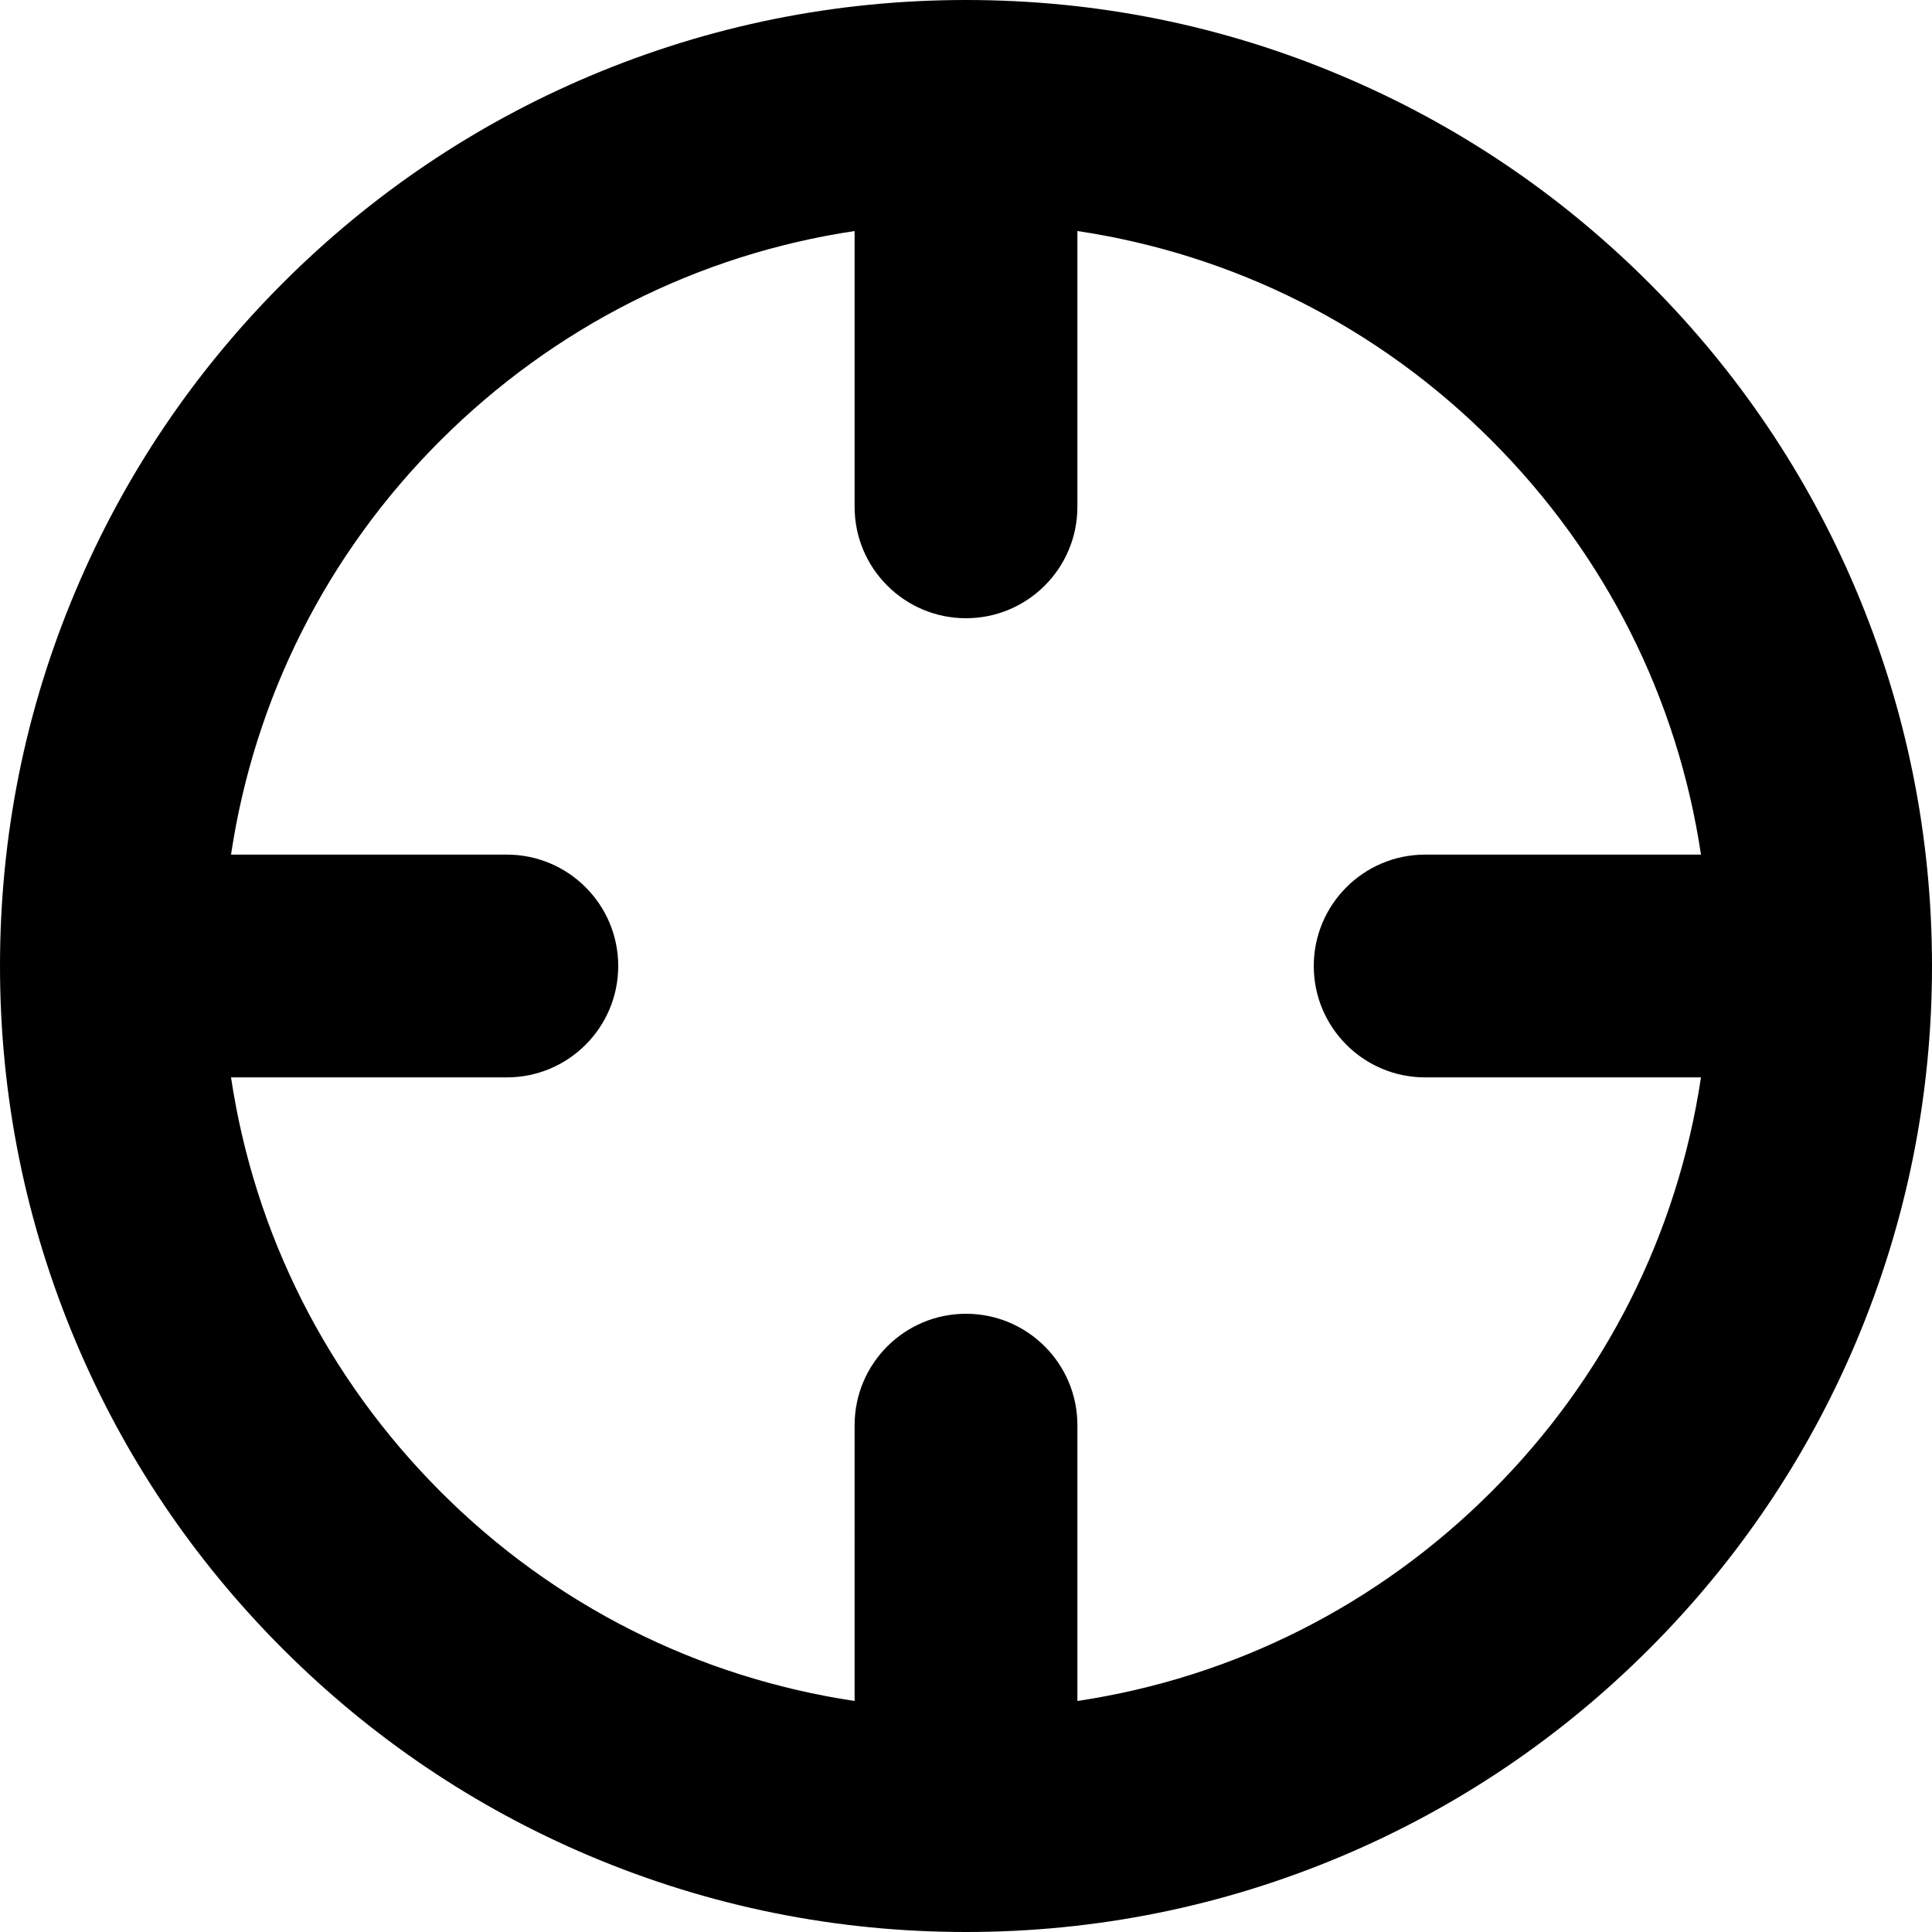 <?xml version="1.0" encoding="iso-8859-1"?>
<!-- Generator: Adobe Illustrator 16.0.0, SVG Export Plug-In . SVG Version: 6.00 Build 0)  -->
<!DOCTYPE svg PUBLIC "-//W3C//DTD SVG 1.1//EN" "http://www.w3.org/Graphics/SVG/1.1/DTD/svg11.dtd">
<svg version="1.1" id="Capa_1" xmlns="http://www.w3.org/2000/svg" xmlns:xlink="http://www.w3.org/1999/xlink" x="0px" y="0px"
	 width="867.199px" height="867.199px" viewBox="0 0 867.199 867.199" style="enable-background:new 0 0 867.199 867.199;"
	 xml:space="preserve">
<g>
	<path d="M127,740.199c39.8,39.801,86.2,71.102,137.8,92.9c53.5,22.6,110.3,34.1,168.8,34.1c58.5,0,115.3-11.5,168.8-34.1
		c51.6-21.799,98-53.1,137.799-92.9C780,700.4,811.301,654,833.1,602.4c22.6-53.5,34.1-110.301,34.1-168.801
		c0-58.5-11.5-115.299-34.1-168.799c-21.799-51.6-53.1-98-92.9-137.8C700.4,87.2,654,55.9,602.4,34.1C548.9,11.4,492.1,0,433.6,0
		c-58.5,0-115.3,11.5-168.8,34.1c-51.6,21.8-98,53.1-137.8,92.9c-39.8,39.8-71.1,86.2-92.9,137.8C11.4,318.3,0,375.1,0,433.6
		C0,492.1,11.5,548.9,34.1,602.4C55.9,654.1,87.2,700.4,127,740.199z M227.5,383.6H103.7c10.5-70.1,42.9-134.9,94-185.9
		s115.8-83.5,185.9-94v123.8c0,27.6,22.4,50,50,50c27.599,0,50-22.4,50-50V103.7c70.1,10.5,134.9,42.9,185.9,94
		c51.1,51.1,83.5,115.8,94,185.9H639.699c-27.6,0-50,22.4-50,50c0,27.6,22.4,50,50,50H763.5c-10.5,70.1-42.9,134.9-94,185.9
		c-51.1,51.1-115.801,83.5-185.9,94V639.699c0-27.6-22.4-50-50-50c-27.6,0-50,22.4-50,50V763.5c-70.1-10.5-134.9-42.9-185.9-94
		c-51-51.1-83.5-115.801-94-185.9h123.8c27.6,0,50-22.4,50-50C277.5,406,255.1,383.6,227.5,383.6z"/>
</g>
<g>
</g>
<g>
</g>
<g>
</g>
<g>
</g>
<g>
</g>
<g>
</g>
<g>
</g>
<g>
</g>
<g>
</g>
<g>
</g>
<g>
</g>
<g>
</g>
<g>
</g>
<g>
</g>
<g>
</g>
</svg>

